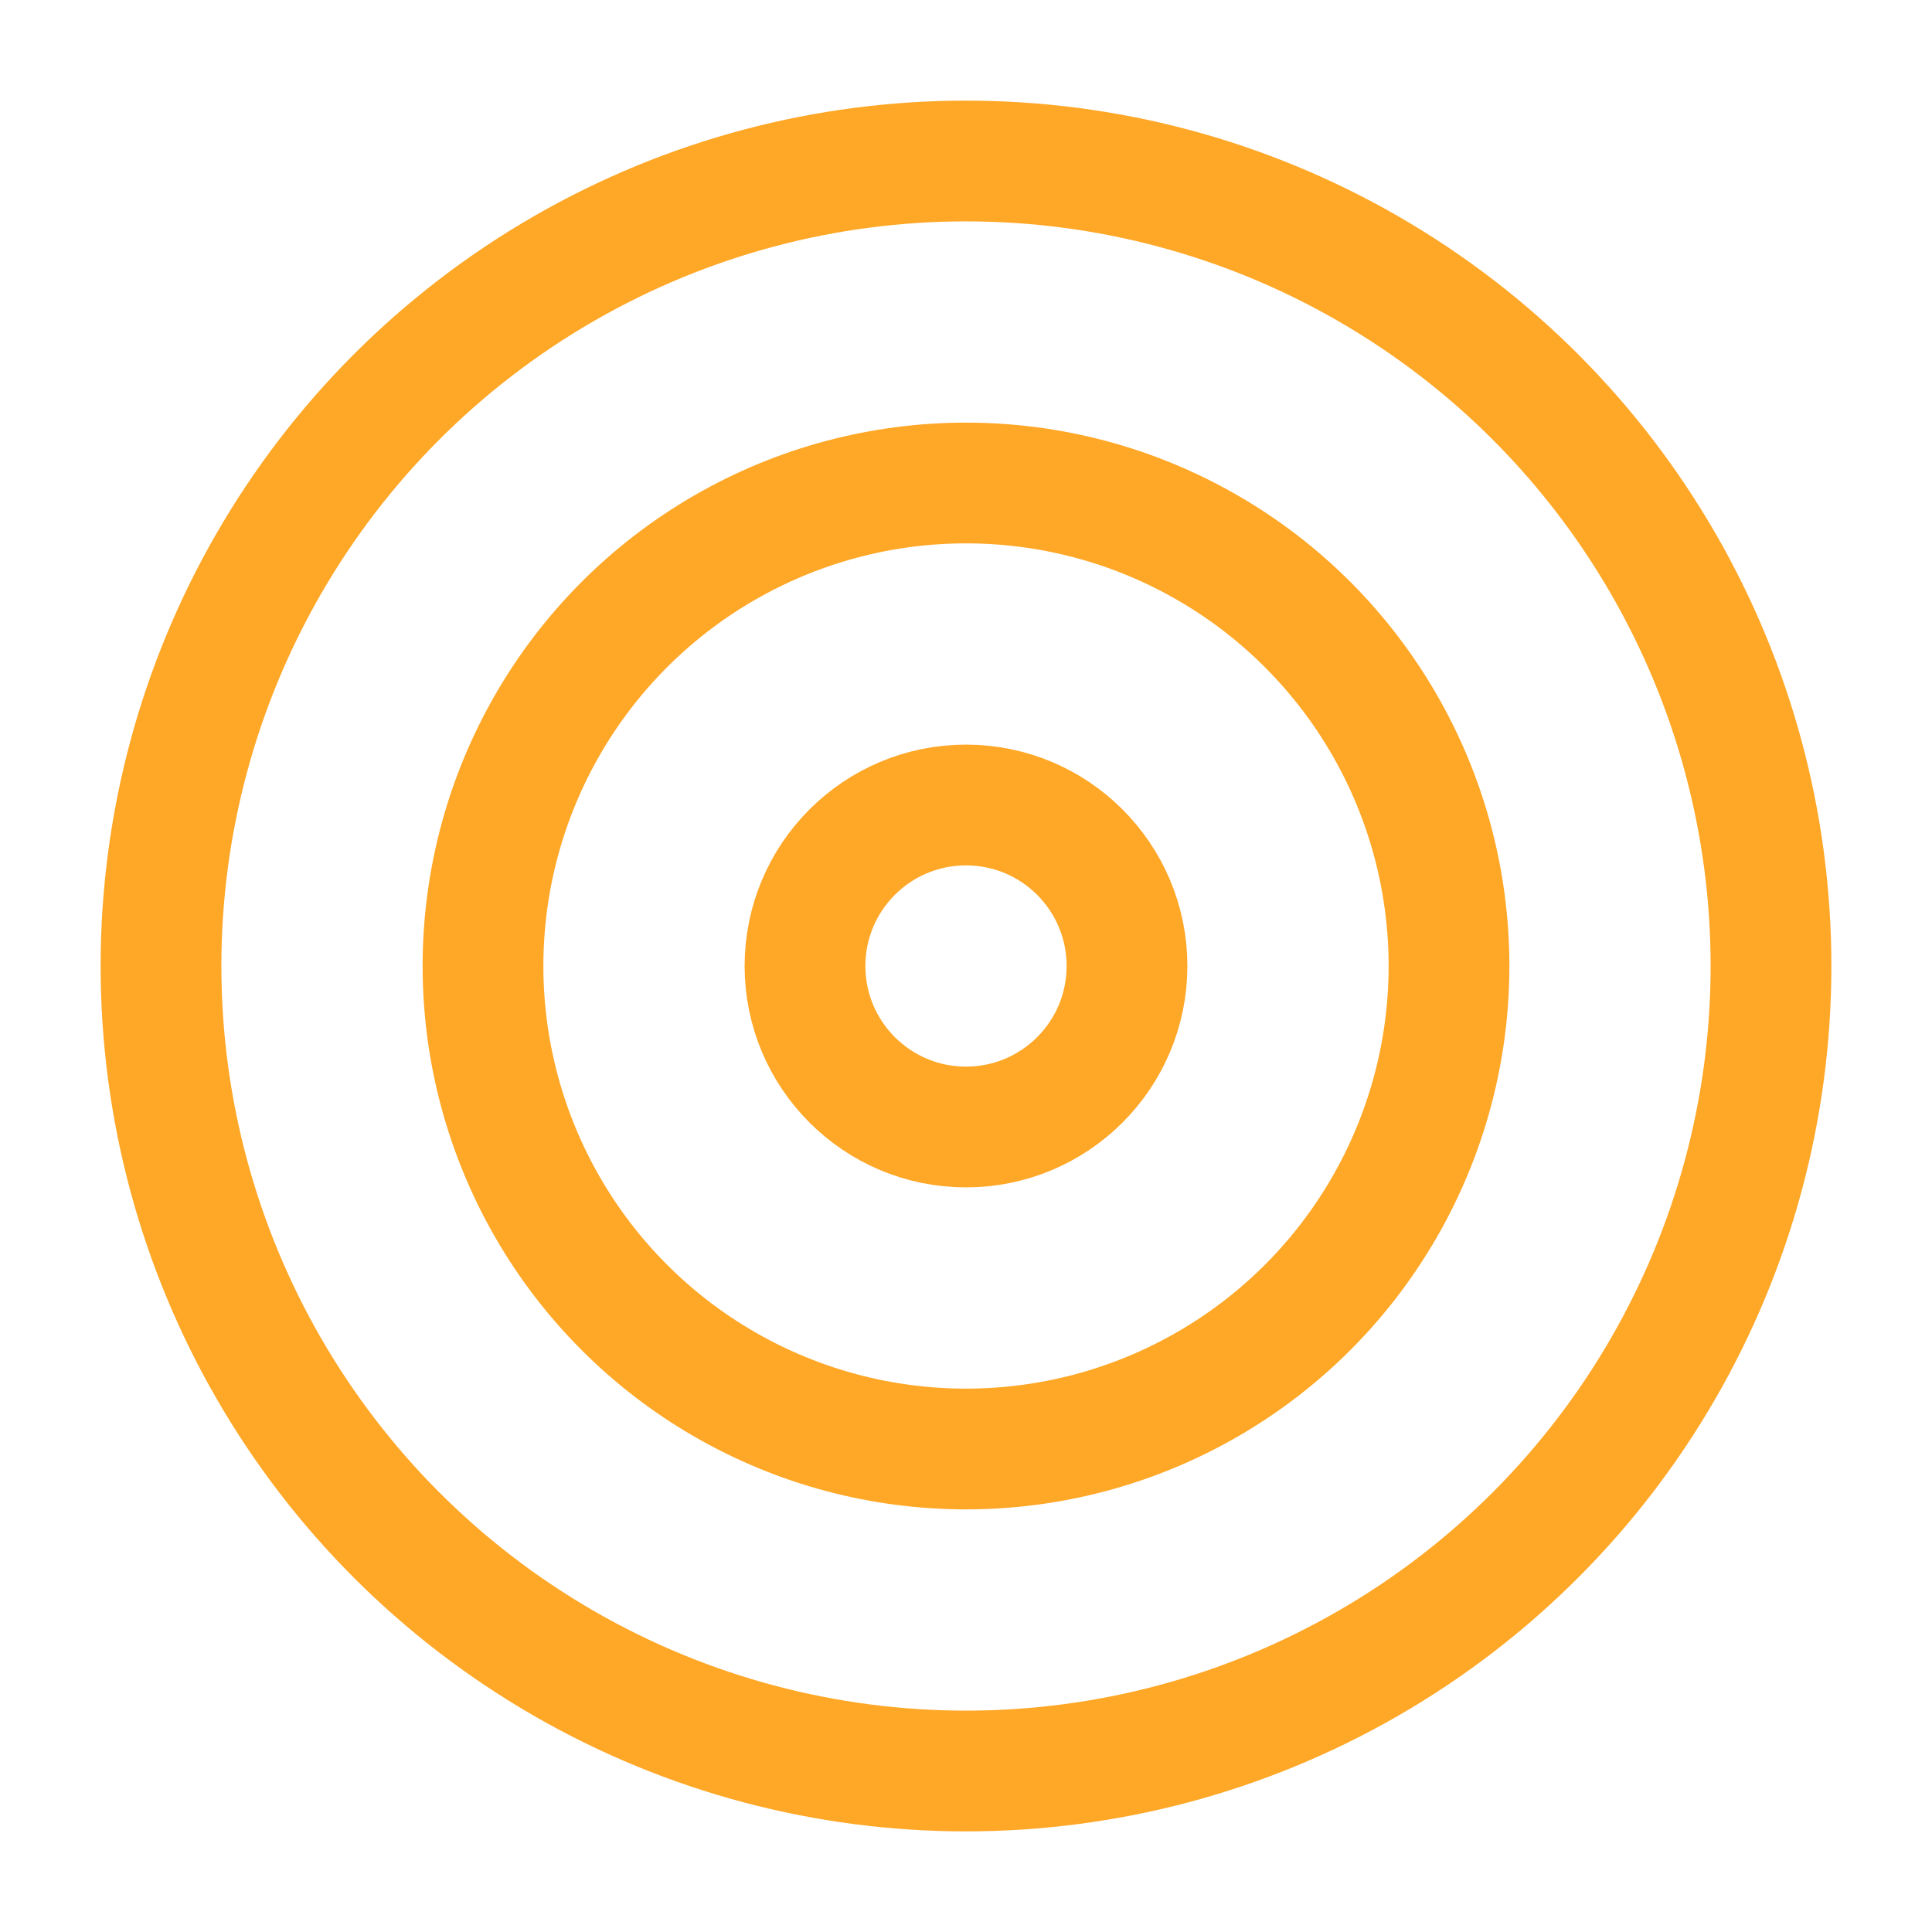 <svg xmlns="http://www.w3.org/2000/svg" width="100" height="100" viewBox="0 0 24 24" fill="none" stroke="#FFA726" stroke-width="1.5" stroke-linecap="round" stroke-linejoin="round" class="feather feather-target"><circle cx="12" cy="12" r="10"></circle><circle cx="12" cy="12" r="6"></circle><circle cx="12" cy="12" r="2"></circle></svg>